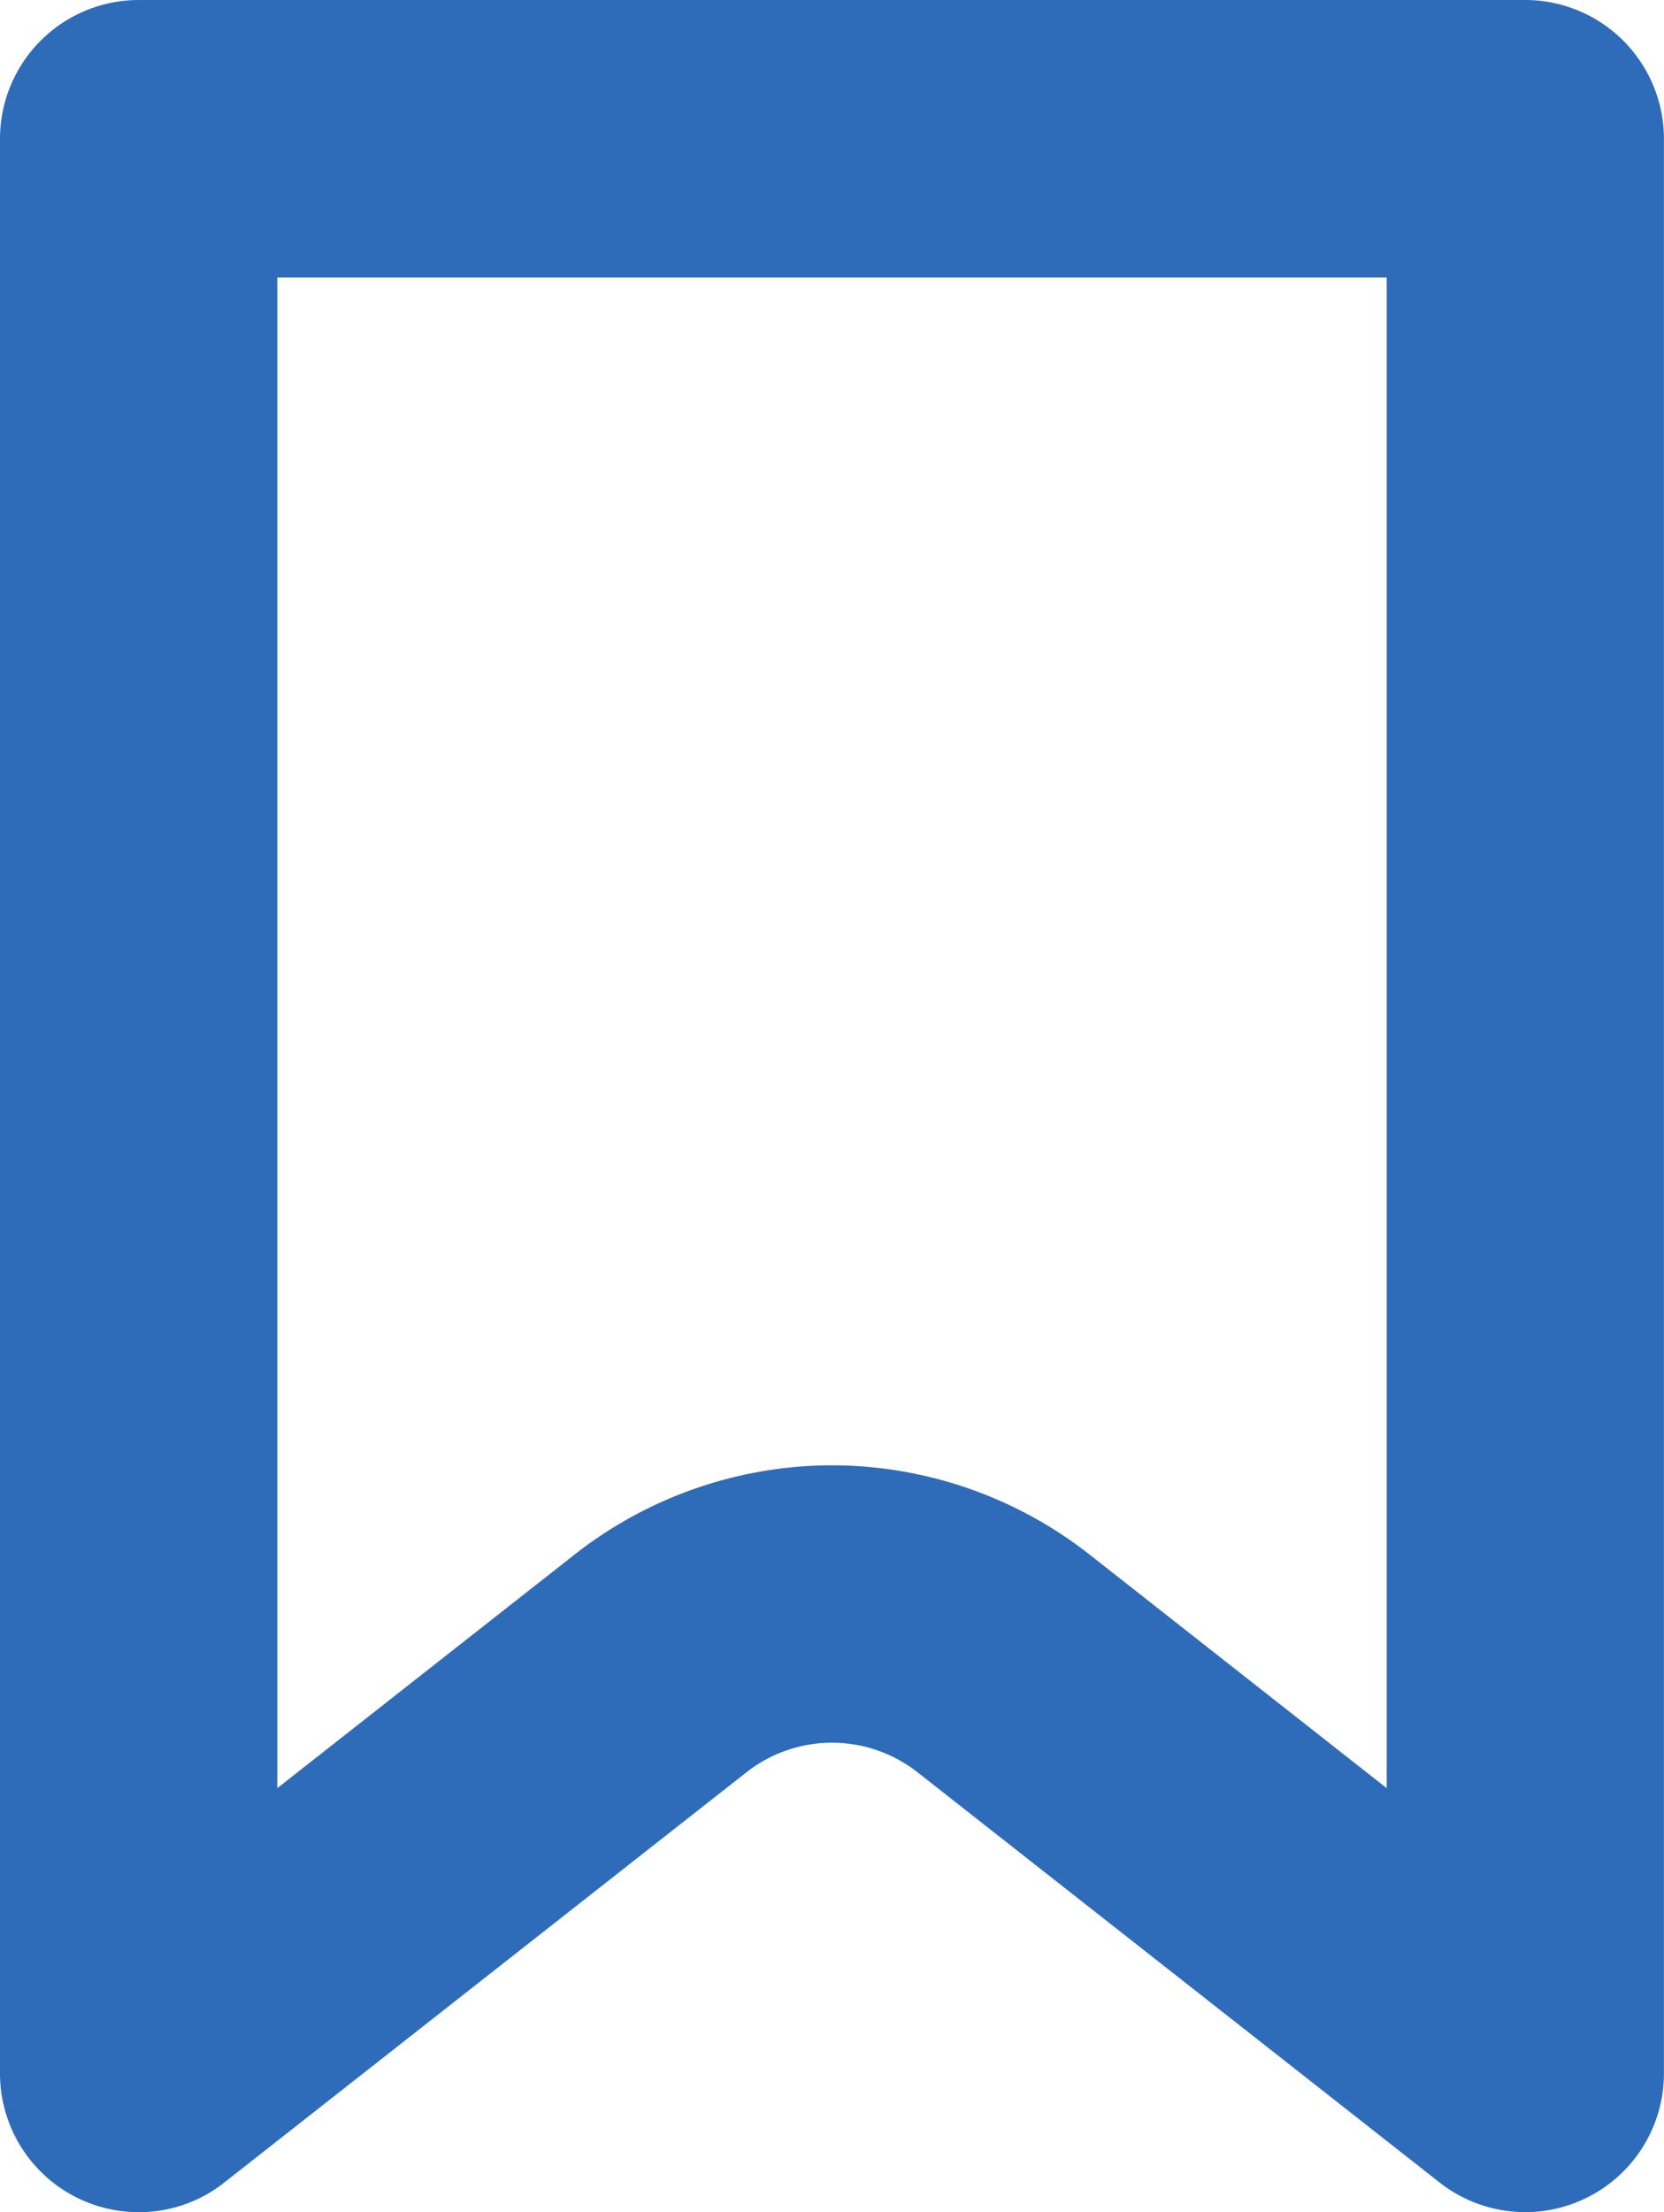 <svg data-name="Icon: Bookmark" xmlns="http://www.w3.org/2000/svg" width="72.203" height="95.951" viewBox="0 0 72.203 95.951">
  <path d="M6.022,95.951A6.018,6.018,0,0,1,0,89.933V6.016A6.023,6.023,0,0,1,6.016,0h60.17A6.023,6.023,0,0,1,72.2,6.016V89.933a6.017,6.017,0,0,1-9.731,4.733L39.819,76.876a6.011,6.011,0,0,0-7.435,0L9.731,94.666A5.947,5.947,0,0,1,6.022,95.951ZM36.1,63.556A18.141,18.141,0,0,1,47.254,67.41L60.17,77.559V12.033H12.033V77.559L24.954,67.41A18.125,18.125,0,0,1,36.1,63.556Z" fill="#2e6cb9"/>
</svg>
